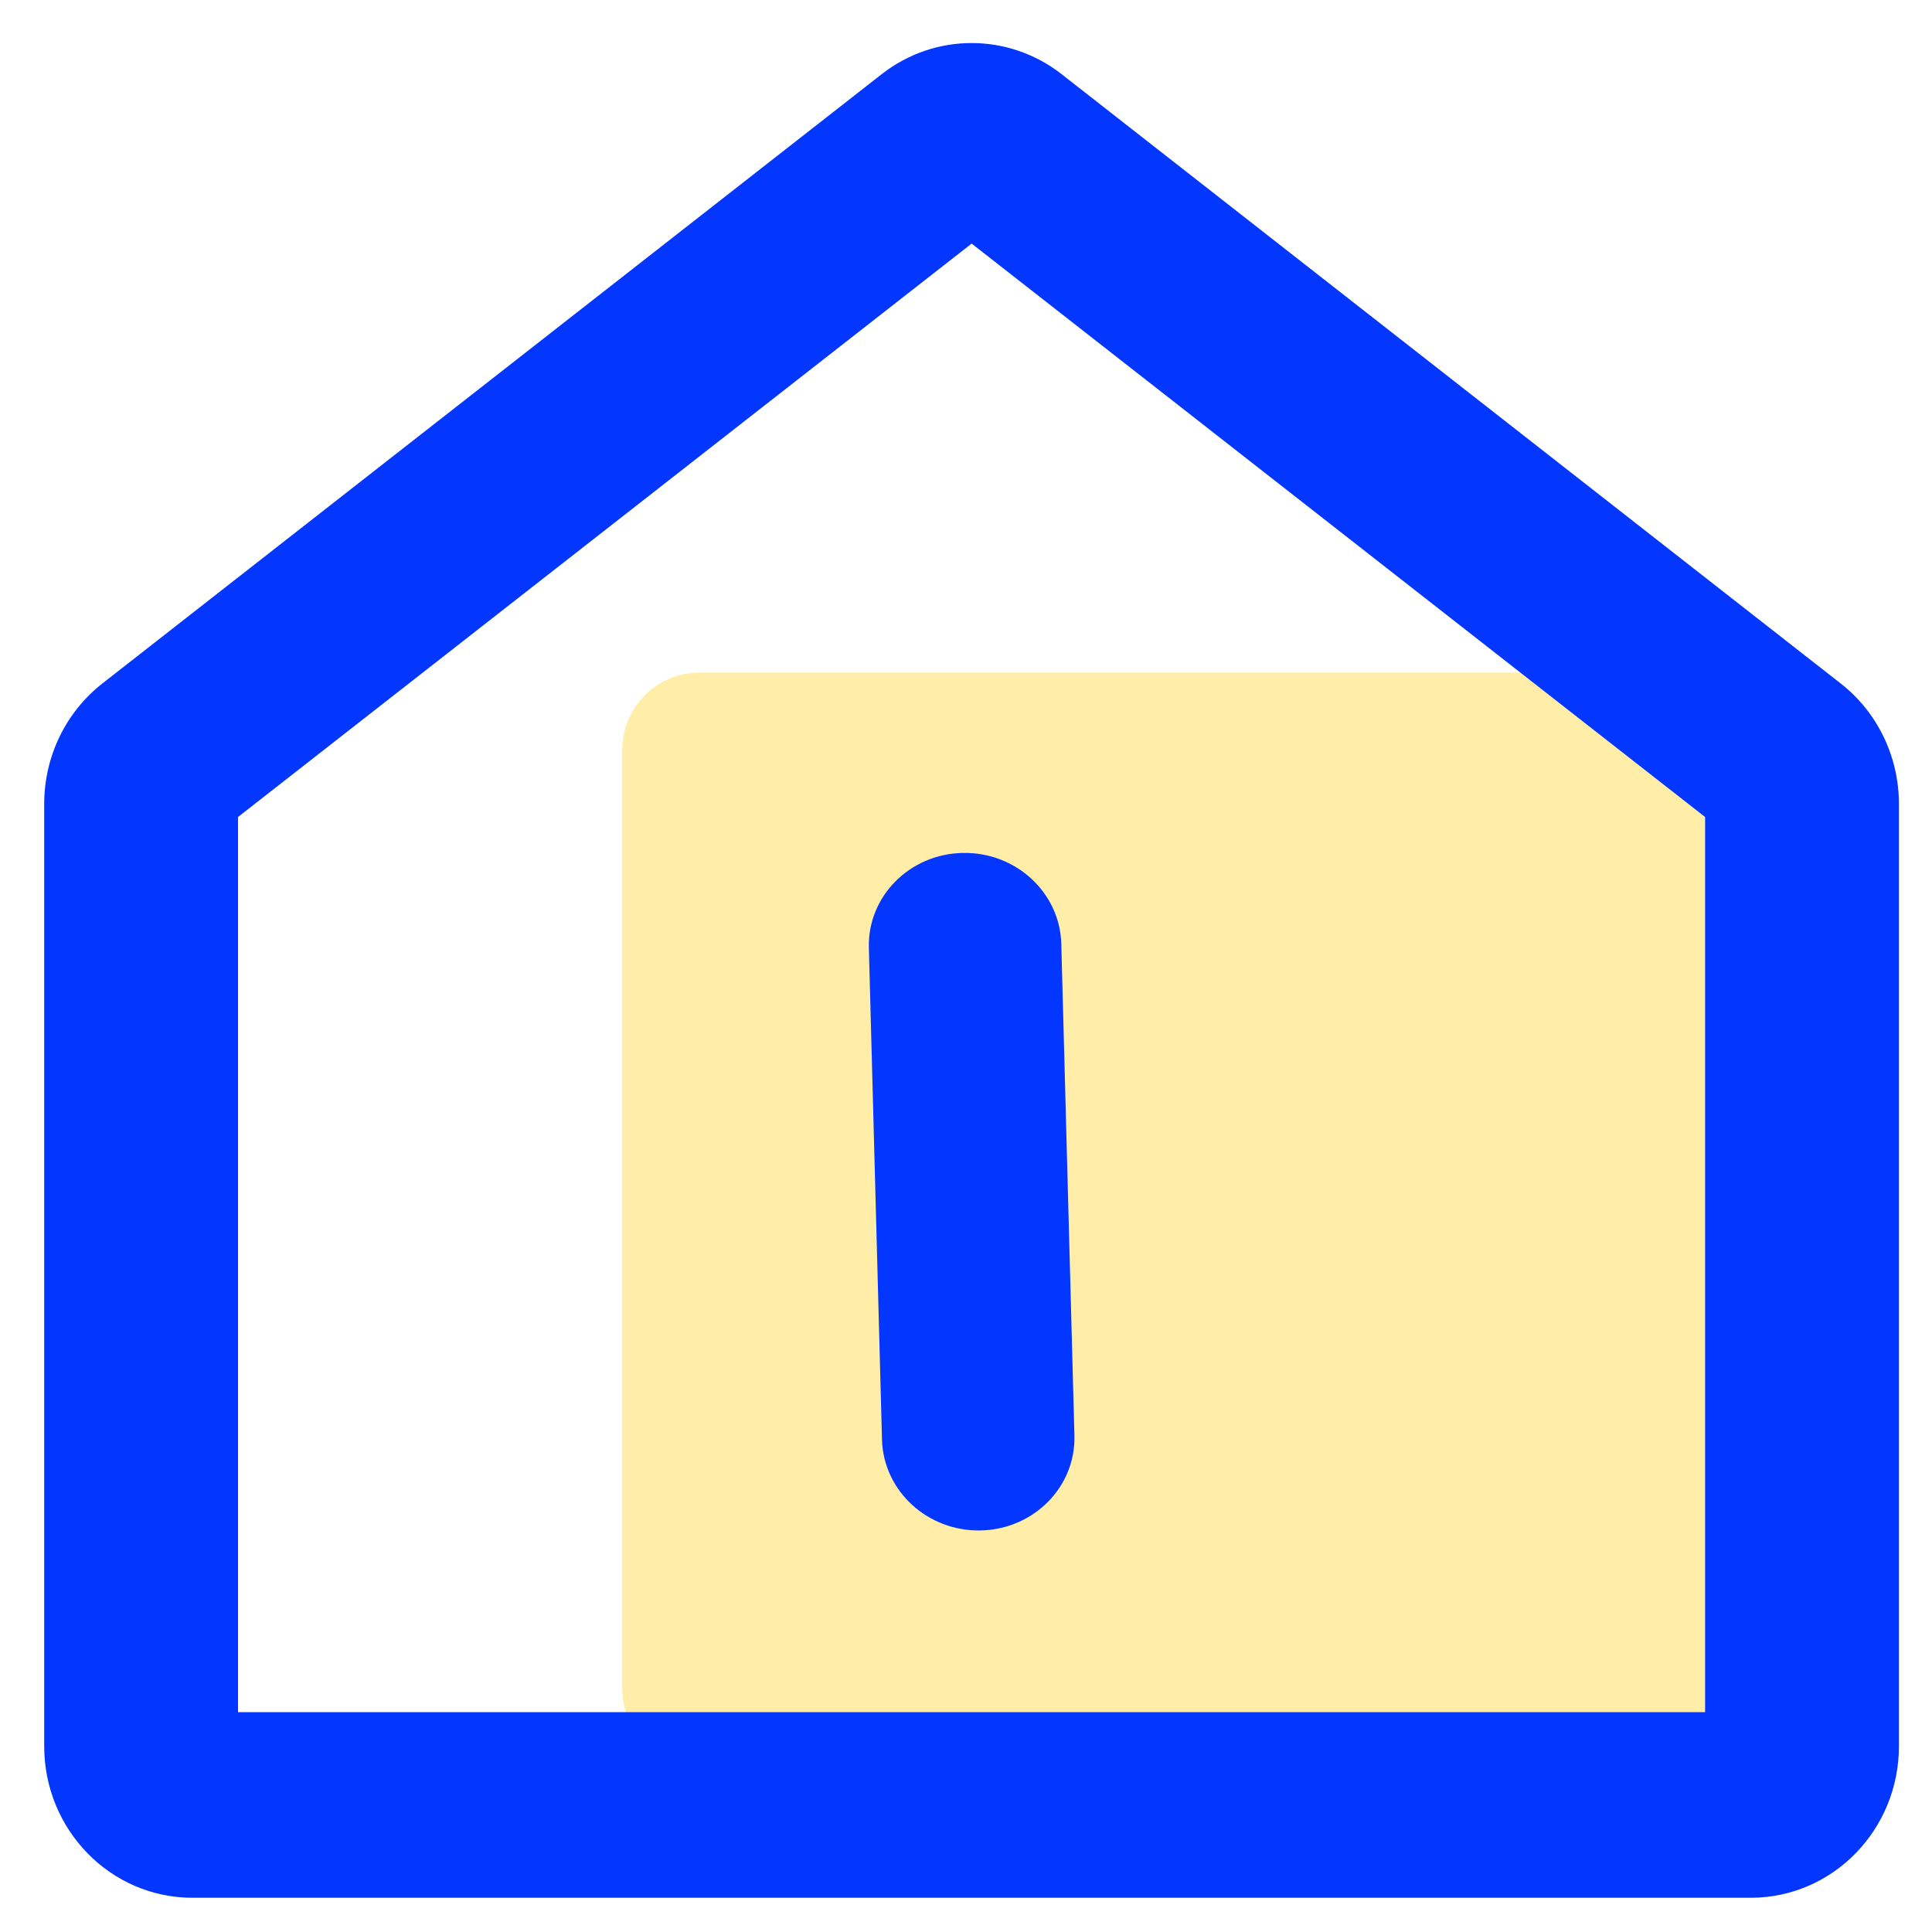 <svg width="25" height="25" viewBox="0 0 25 25" fill="none" xmlns="http://www.w3.org/2000/svg">
<path d="M21.151 8.703H9.052C8.5 8.703 8.052 9.15 8.052 9.703V21.849C8.052 22.401 8.5 22.849 9.052 22.849H21.151C21.703 22.849 22.151 22.401 22.151 21.849V9.703C22.151 9.15 21.703 8.703 21.151 8.703Z" fill="#FFD740" fill-opacity="0.45"/>
<path d="M13.733 12.212L13.903 18.576C13.921 19.24 13.377 19.789 12.69 19.804C12.003 19.818 11.431 19.293 11.413 18.629L11.243 12.265C11.225 11.601 11.768 11.051 12.456 11.037C13.143 11.022 13.715 11.549 13.733 12.212Z" fill="#0336FF"/>
<path d="M12.994 2.822H12.999H12.994ZM12.573 3.152L22.064 10.572V22.155H3.08V10.572L12.573 3.152ZM12.573 0.557C12.163 0.557 11.753 0.691 11.41 0.959L1.326 8.843C0.851 9.214 0.572 9.79 0.572 10.403V22.596C0.572 23.68 1.432 24.557 2.489 24.557H22.655C23.713 24.557 24.572 23.68 24.572 22.596V10.403C24.572 9.79 24.293 9.214 23.817 8.843L13.736 0.959C13.393 0.691 12.982 0.557 12.573 0.557Z" fill="#0336FF"/>
</svg>

